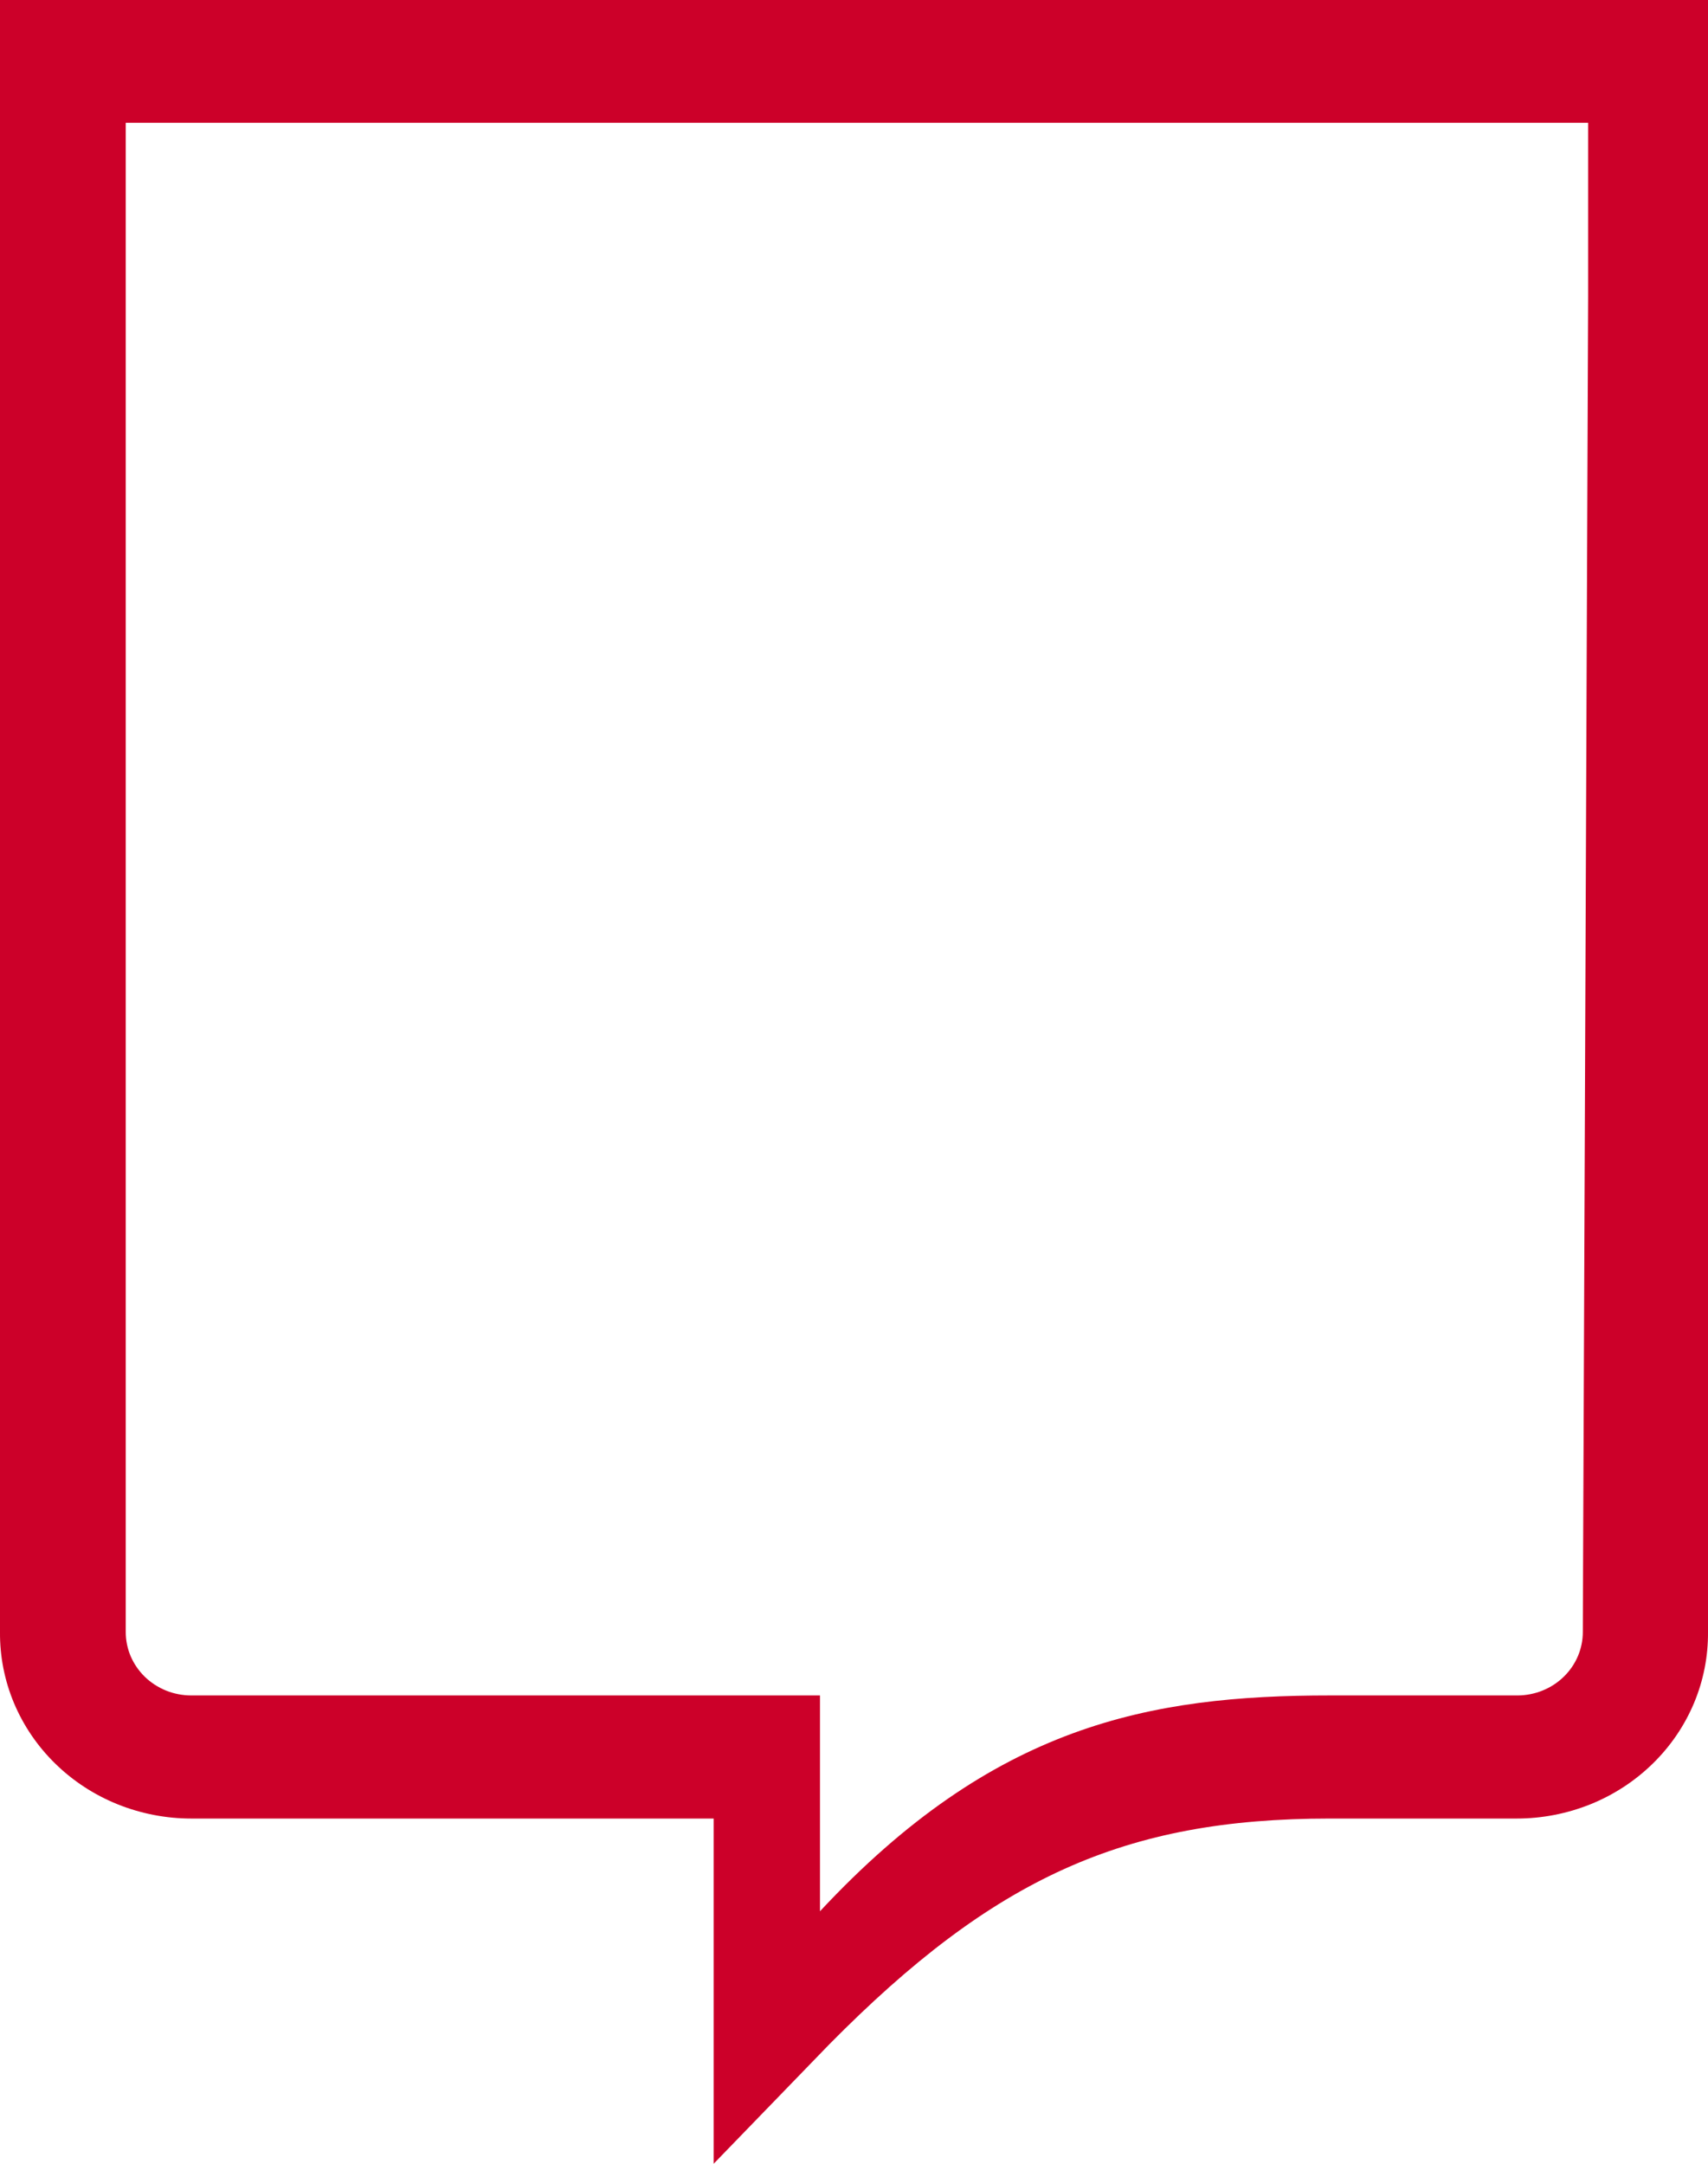 <svg width="45" height="57" viewBox="0 0 45 57" fill="none" xmlns="http://www.w3.org/2000/svg">
<path fill-rule="evenodd" clip-rule="evenodd" d="M45 0L45 39.041L45 42.987C45.006 43.63 44.881 44.269 44.631 44.865C44.38 45.462 44.01 46.005 43.541 46.462C43.072 46.92 42.515 47.283 41.9 47.531C41.285 47.778 40.625 47.906 39.959 47.906H35.033C29.633 47.906 26.183 49.464 21.841 53.862L18.802 57V47.906H5.041C4.375 47.906 3.715 47.778 3.1 47.531C2.485 47.283 1.927 46.92 1.459 46.462C0.99 46.005 0.62 45.462 0.369 44.865C0.119 44.269 -0.006 43.63 0 42.987V0H45ZM41.842 7.808L41.842 3.235H3.313V42.987C3.312 43.206 3.356 43.424 3.442 43.628C3.529 43.831 3.656 44.016 3.816 44.172C3.977 44.328 4.168 44.451 4.378 44.536C4.588 44.62 4.813 44.663 5.041 44.663H21.604V50.348C26.183 45.436 30.288 44.663 35.048 44.663H39.988C40.445 44.66 40.882 44.481 41.203 44.167C41.524 43.853 41.704 43.428 41.702 42.987L41.842 7.808Z" fill="#CC0029"/>
</svg>
